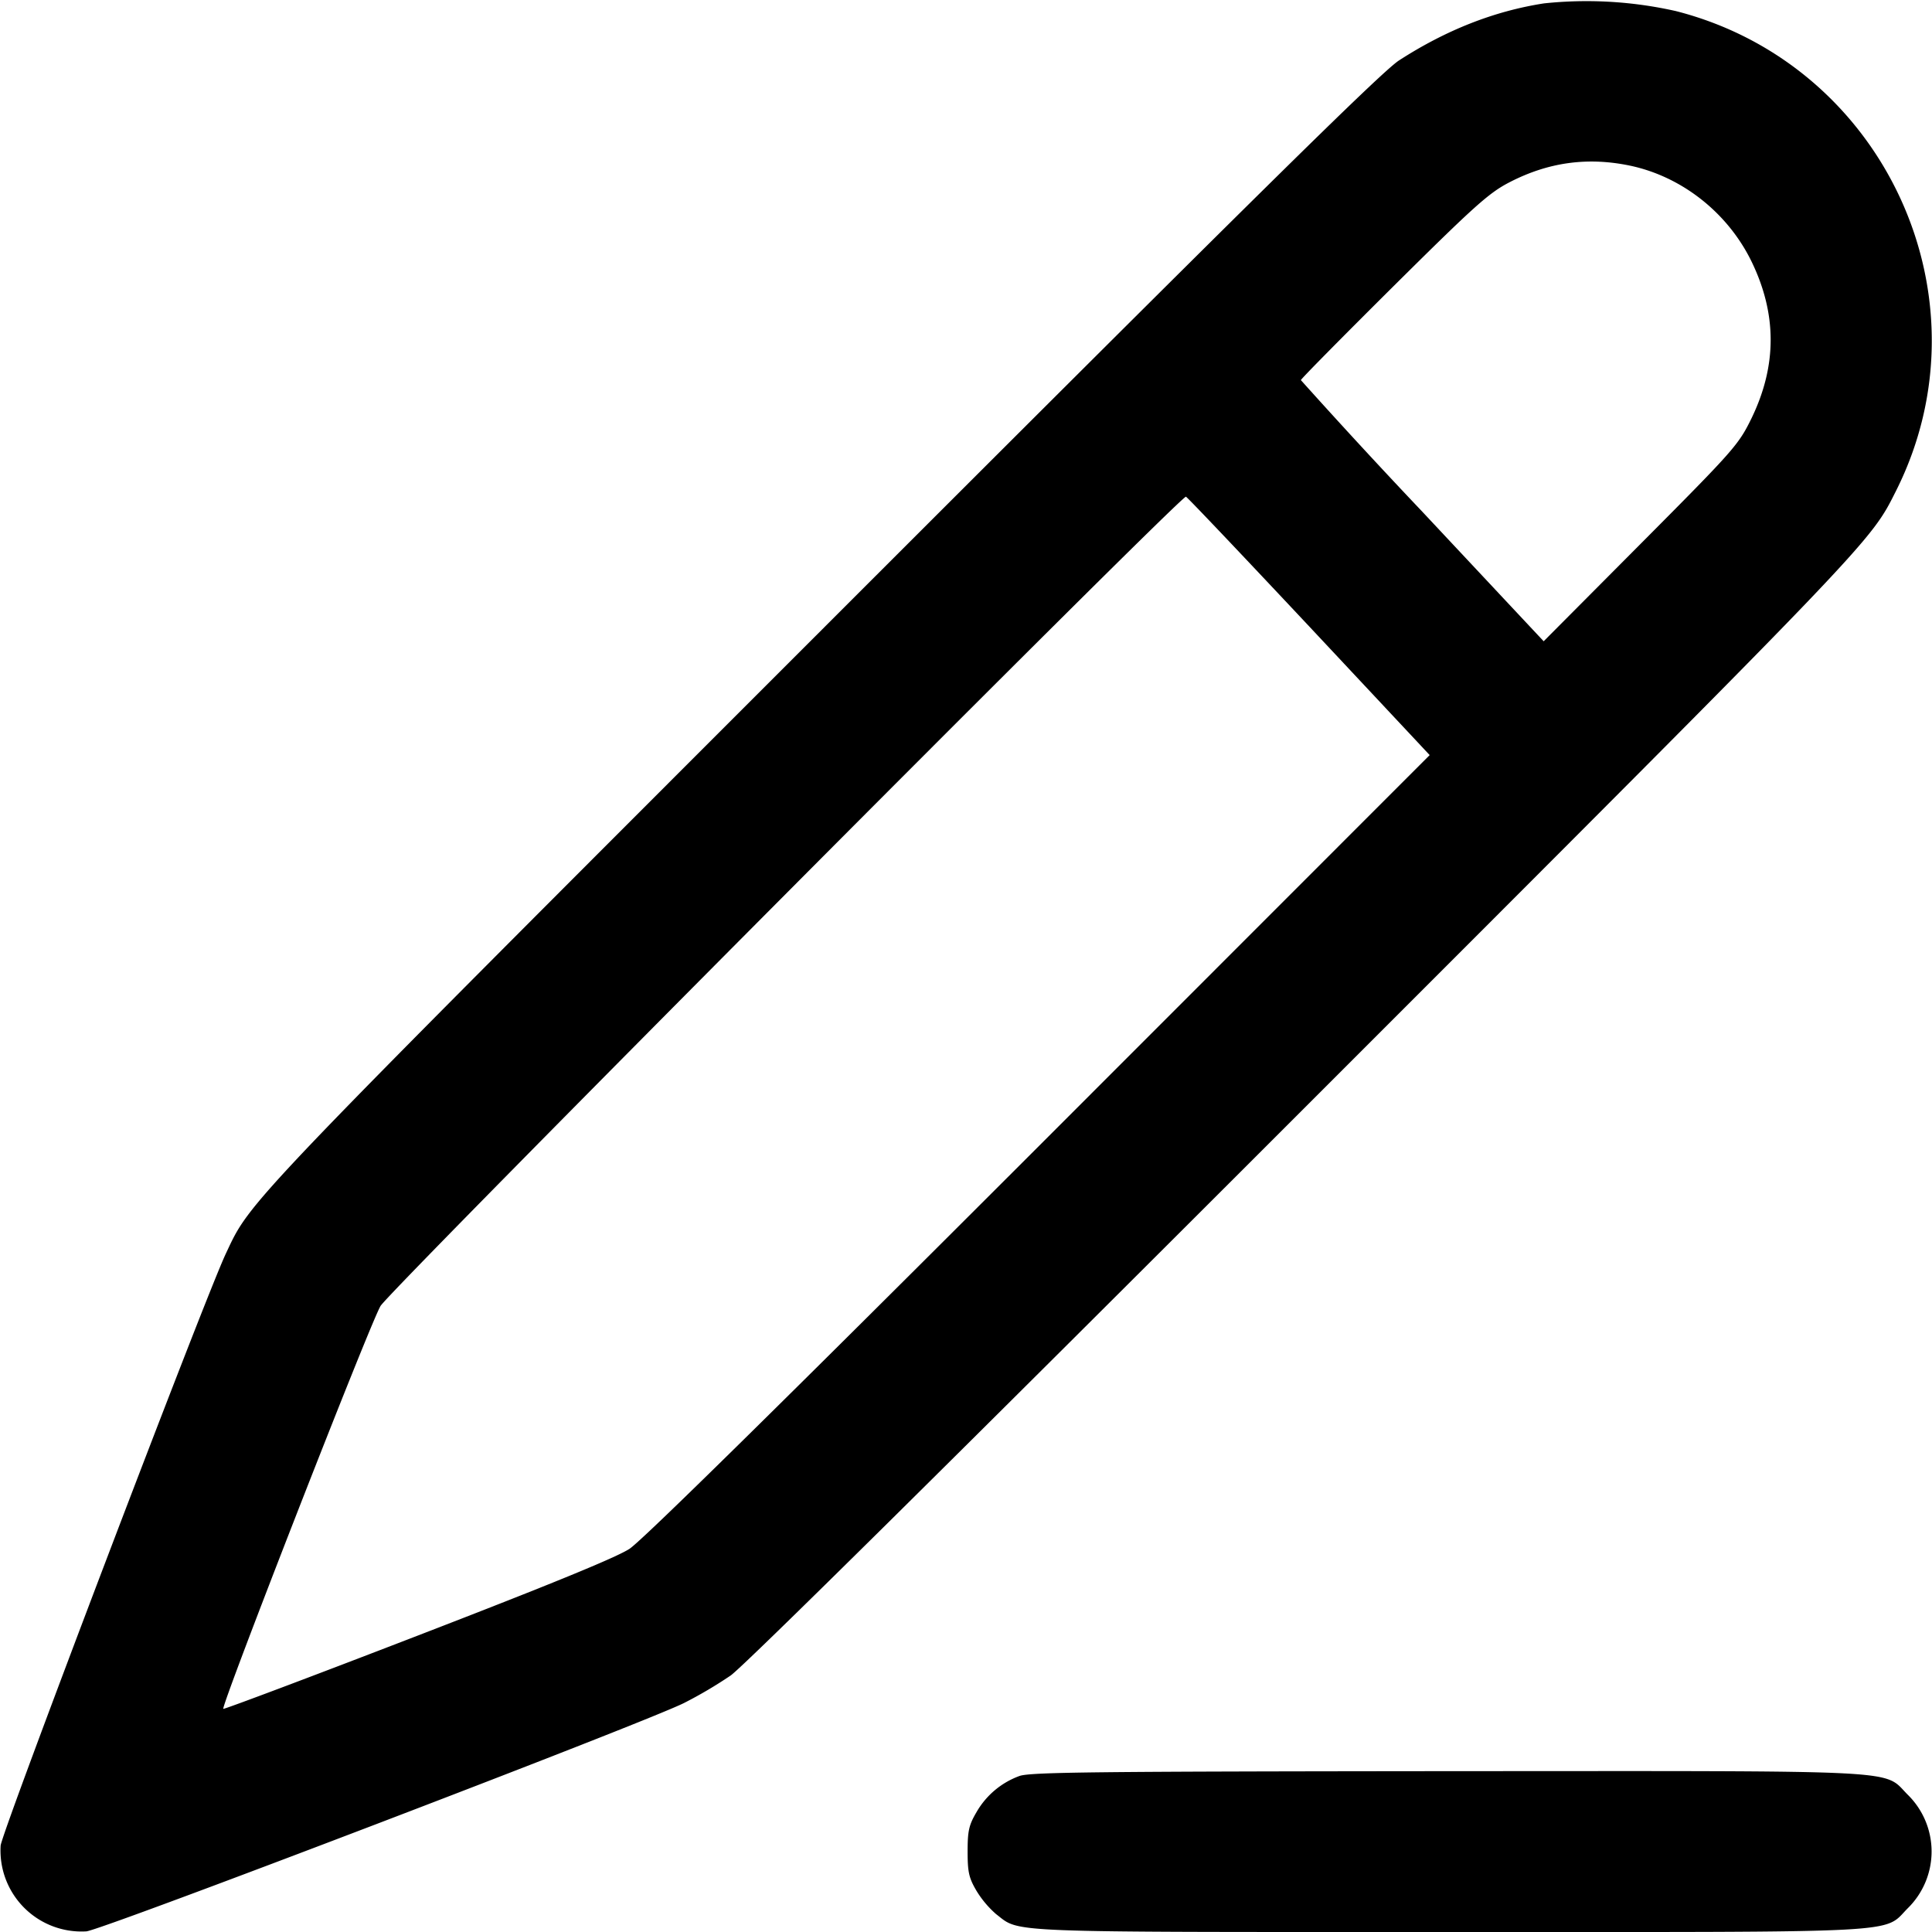 <svg width="12" height="12" xmlns="http://www.w3.org/2000/svg"><path d="M9.59.021c-.31.048-.609.166-.9.354-.109.07-.913.864-3.582 3.533C1.485 7.531 1.56 7.452 1.403 7.786c-.129.272-1.39 3.587-1.399 3.677a.503.503 0 0 0 .533.533c.104-.011 3.453-1.29 3.711-1.418a2.7 2.7 0 0 0 .29-.171c.084-.059 1.366-1.327 3.564-3.525 3.565-3.565 3.512-3.51 3.676-3.836.597-1.193-.07-2.645-1.368-2.977a2.52 2.52 0 0 0-.82-.048m.535 1.008c.321.068.604.291.752.591.161.329.161.651.001.98-.08.163-.107.194-.686.776l-.604.607-.754-.805a40.01 40.01 0 0 1-.754-.817c0-.007.259-.269.575-.583.504-.5.593-.58.721-.646.242-.125.486-.158.749-.103M8.131 3.89l.749.8-2.425 2.426C4.84 8.731 3.99 9.567 3.91 9.62c-.083.054-.491.221-1.318.54-.658.254-1.201.458-1.205.454-.016-.016.917-2.408.977-2.503.066-.106 4.972-5.036 5.002-5.026.009.003.353.366.765.805m-1.799 7.141a.508.508 0 0 0-.267.225c-.047.08-.055.116-.055.244s.008.164.055.244a.622.622 0 0 0 .122.145c.153.117.008.111 2.812.111 2.892 0 2.692.011 2.852-.149a.494.494 0 0 0 0-.702c-.161-.16.042-.149-2.86-.148-2.188.002-2.593.006-2.659.03" fill-rule="evenodd"/></svg>